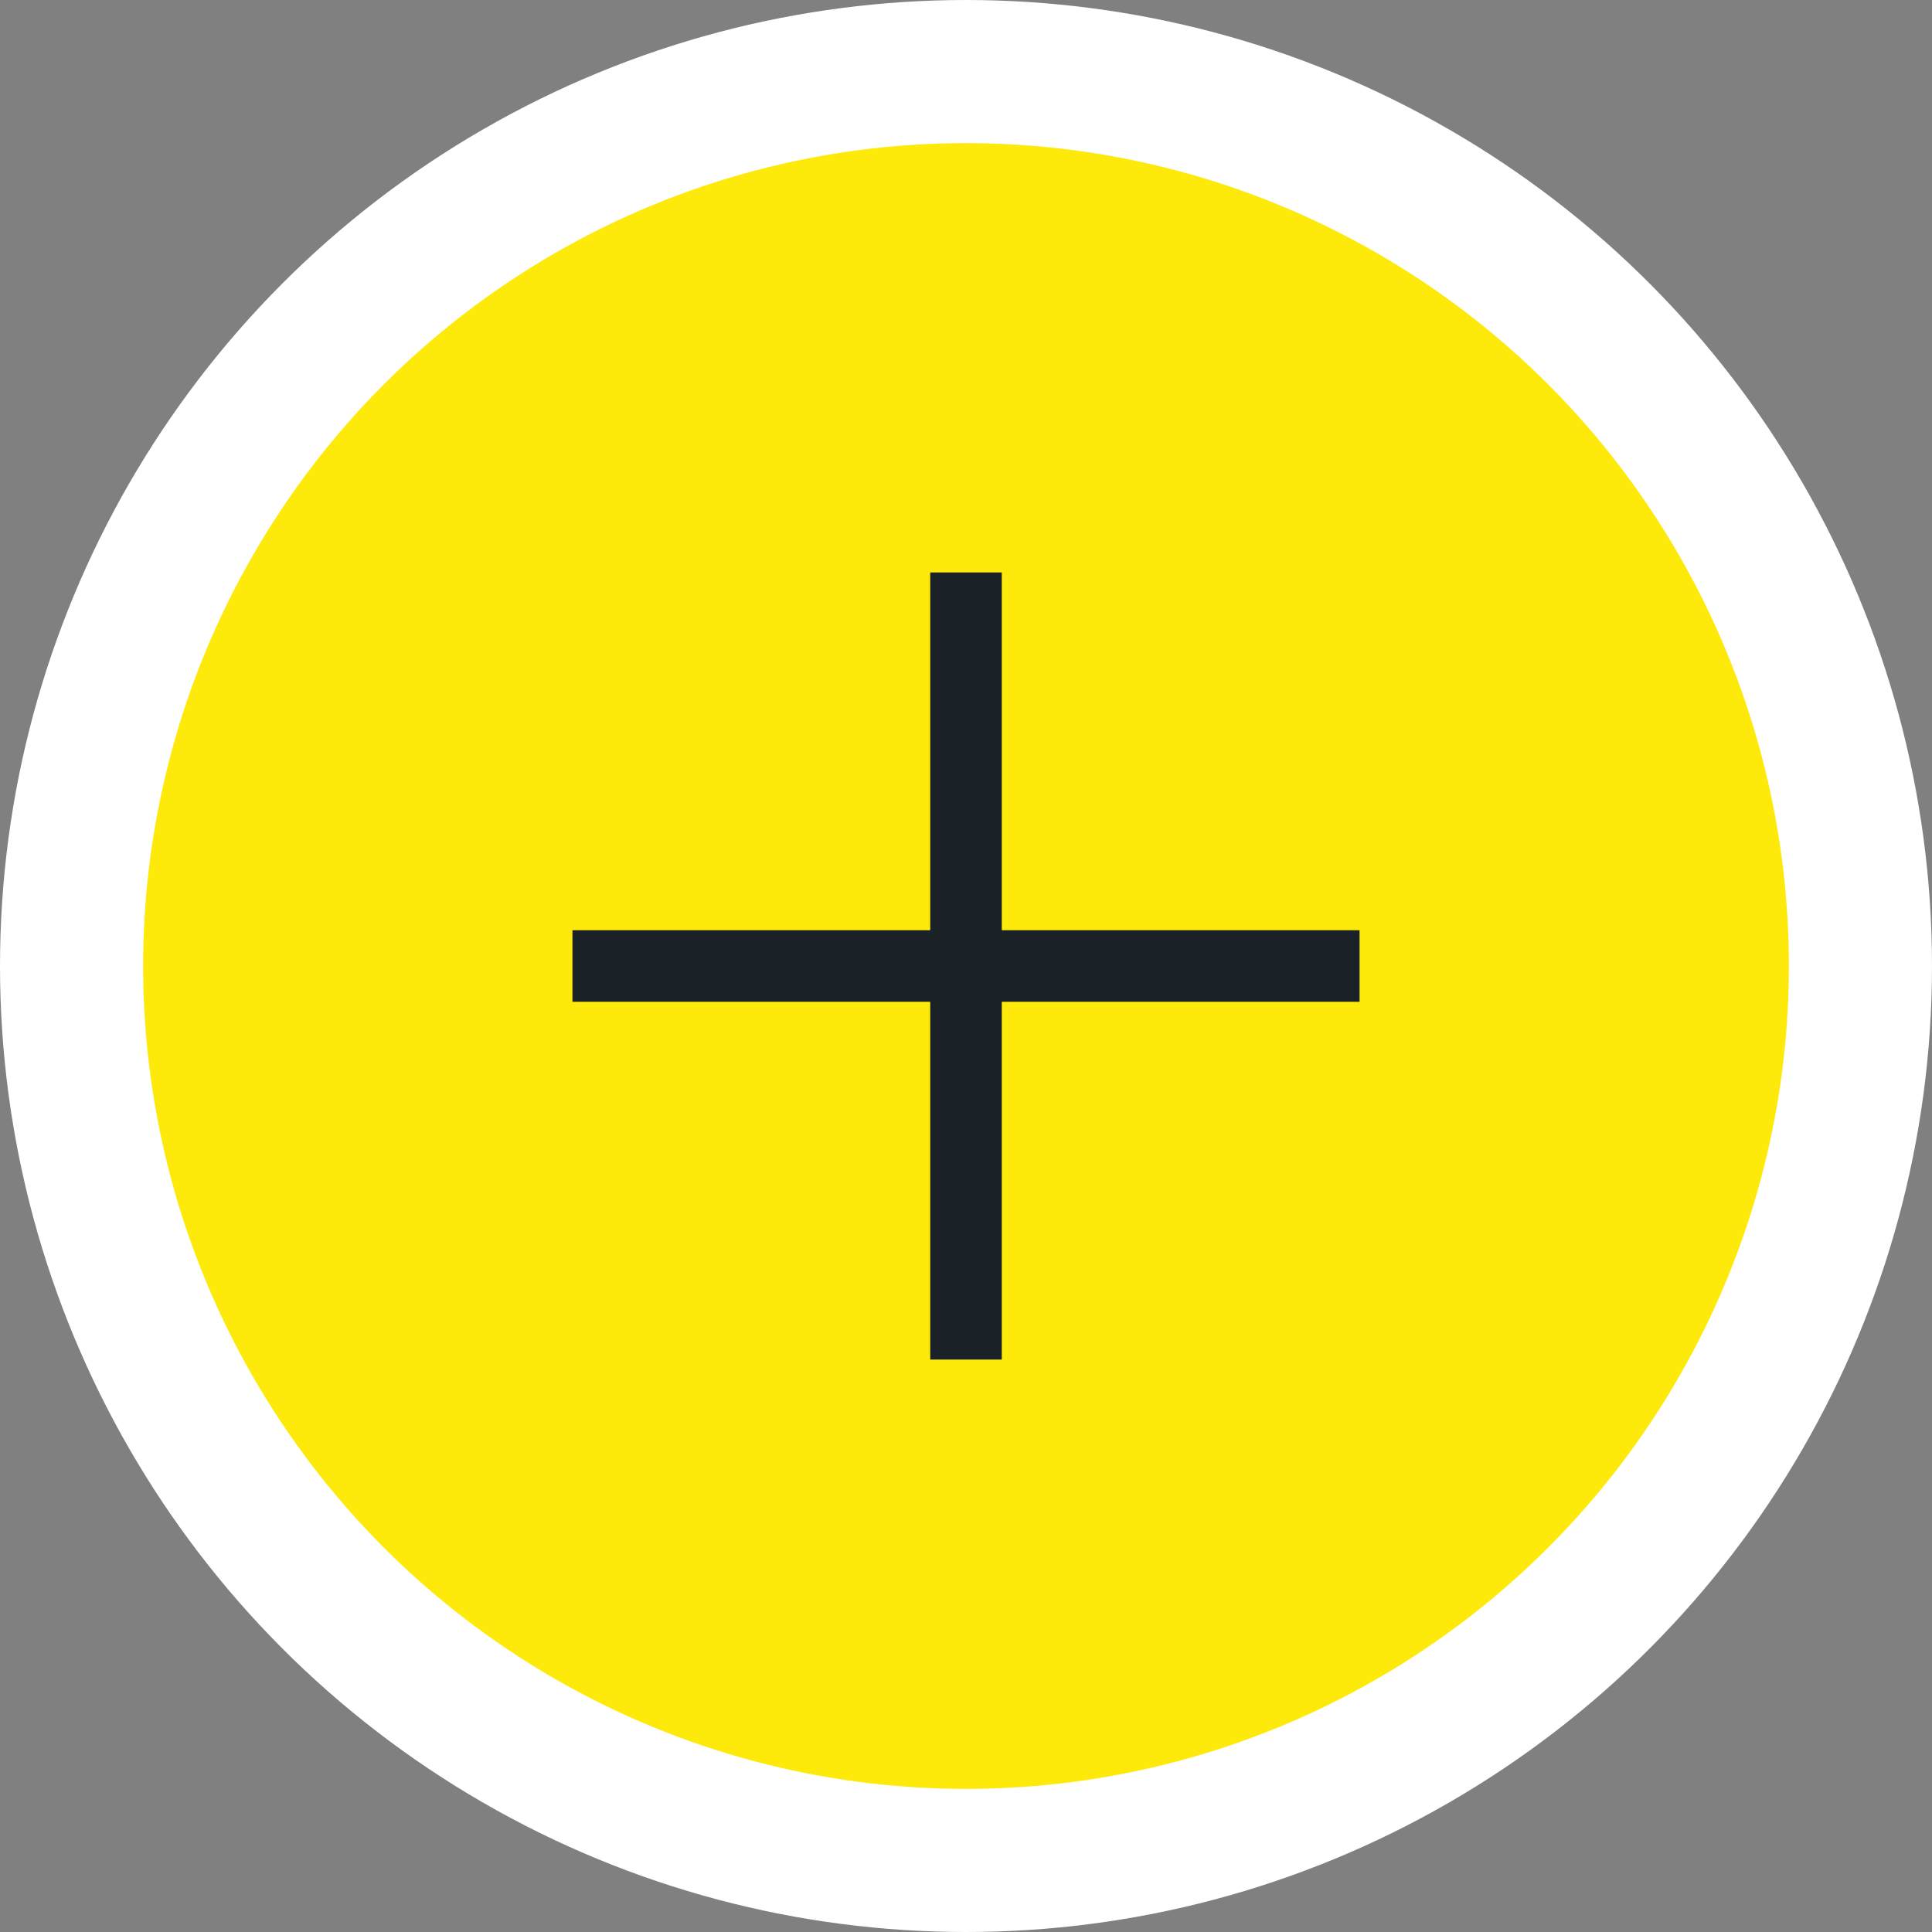 <svg width="27" height="27" viewBox="0 0 27 27" fill="none" xmlns="http://www.w3.org/2000/svg">
<rect x="0" y="0" width="27" height="27" fill="#808080" stroke="none"/>
<circle cx="13.5" cy="13.5" r="12.5" fill="#FDE90A" stroke="white" stroke-width="2"/>
<rect x="13" y="8" width="1" height="11" fill="#1A2227"/>
<rect x="19" y="13" width="1" height="11" transform="rotate(90 19 13)" fill="#1A2227"/>
</svg>
